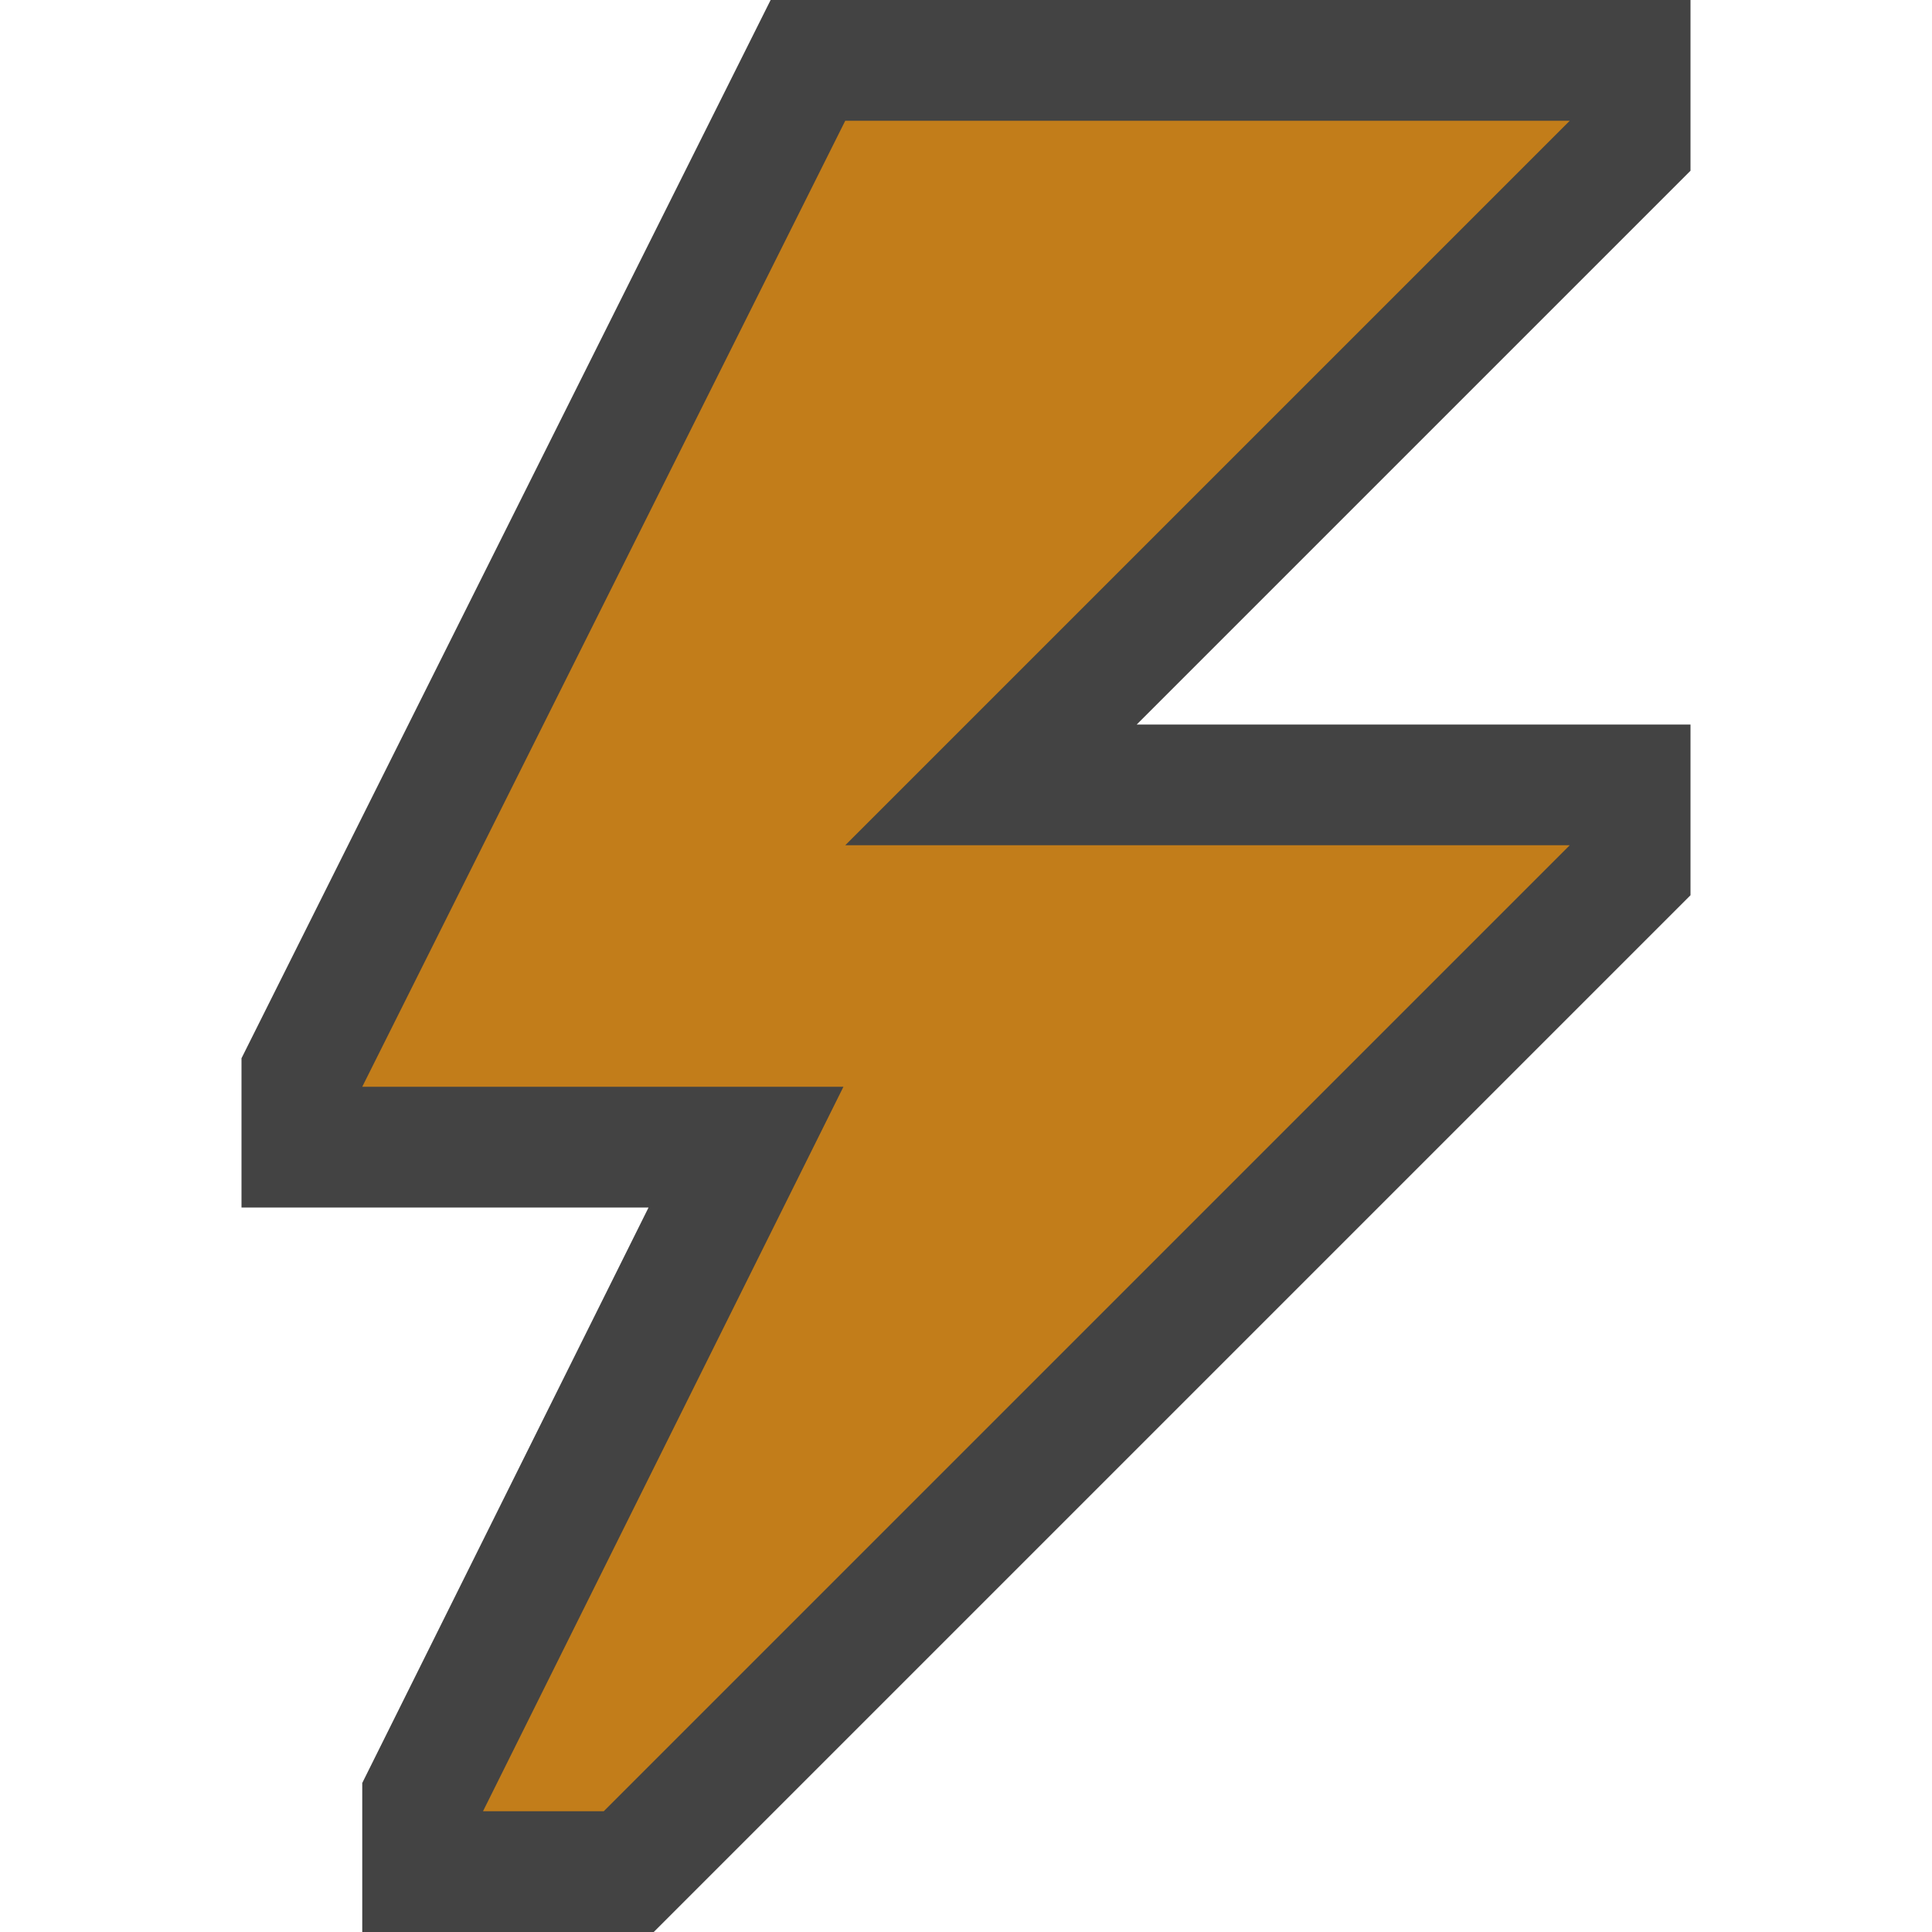 <svg xmlns="http://www.w3.org/2000/svg" viewBox="0 0 16 16"><style>.icon-canvas-transparent{opacity:0;fill:#434343}.icon-vs-out{fill:#434343}.icon-vs-action-orange{fill:#c27d1a}</style><path class="icon-canvas-transparent" d="M16 16H0V0h16v16z" id="canvas"/><path class="icon-vs-out" d="M14 1.414L9.414 6H14v1.414L5.414 16H3v-1.234L5.371 10H2V8.764L6.382 0H14v1.414z" id="outline"/><path class="icon-vs-action-orange" d="M7 7h6l-8 8H4l2.985-6H3l4-8h6L7 7z" id="iconBg"/></svg>